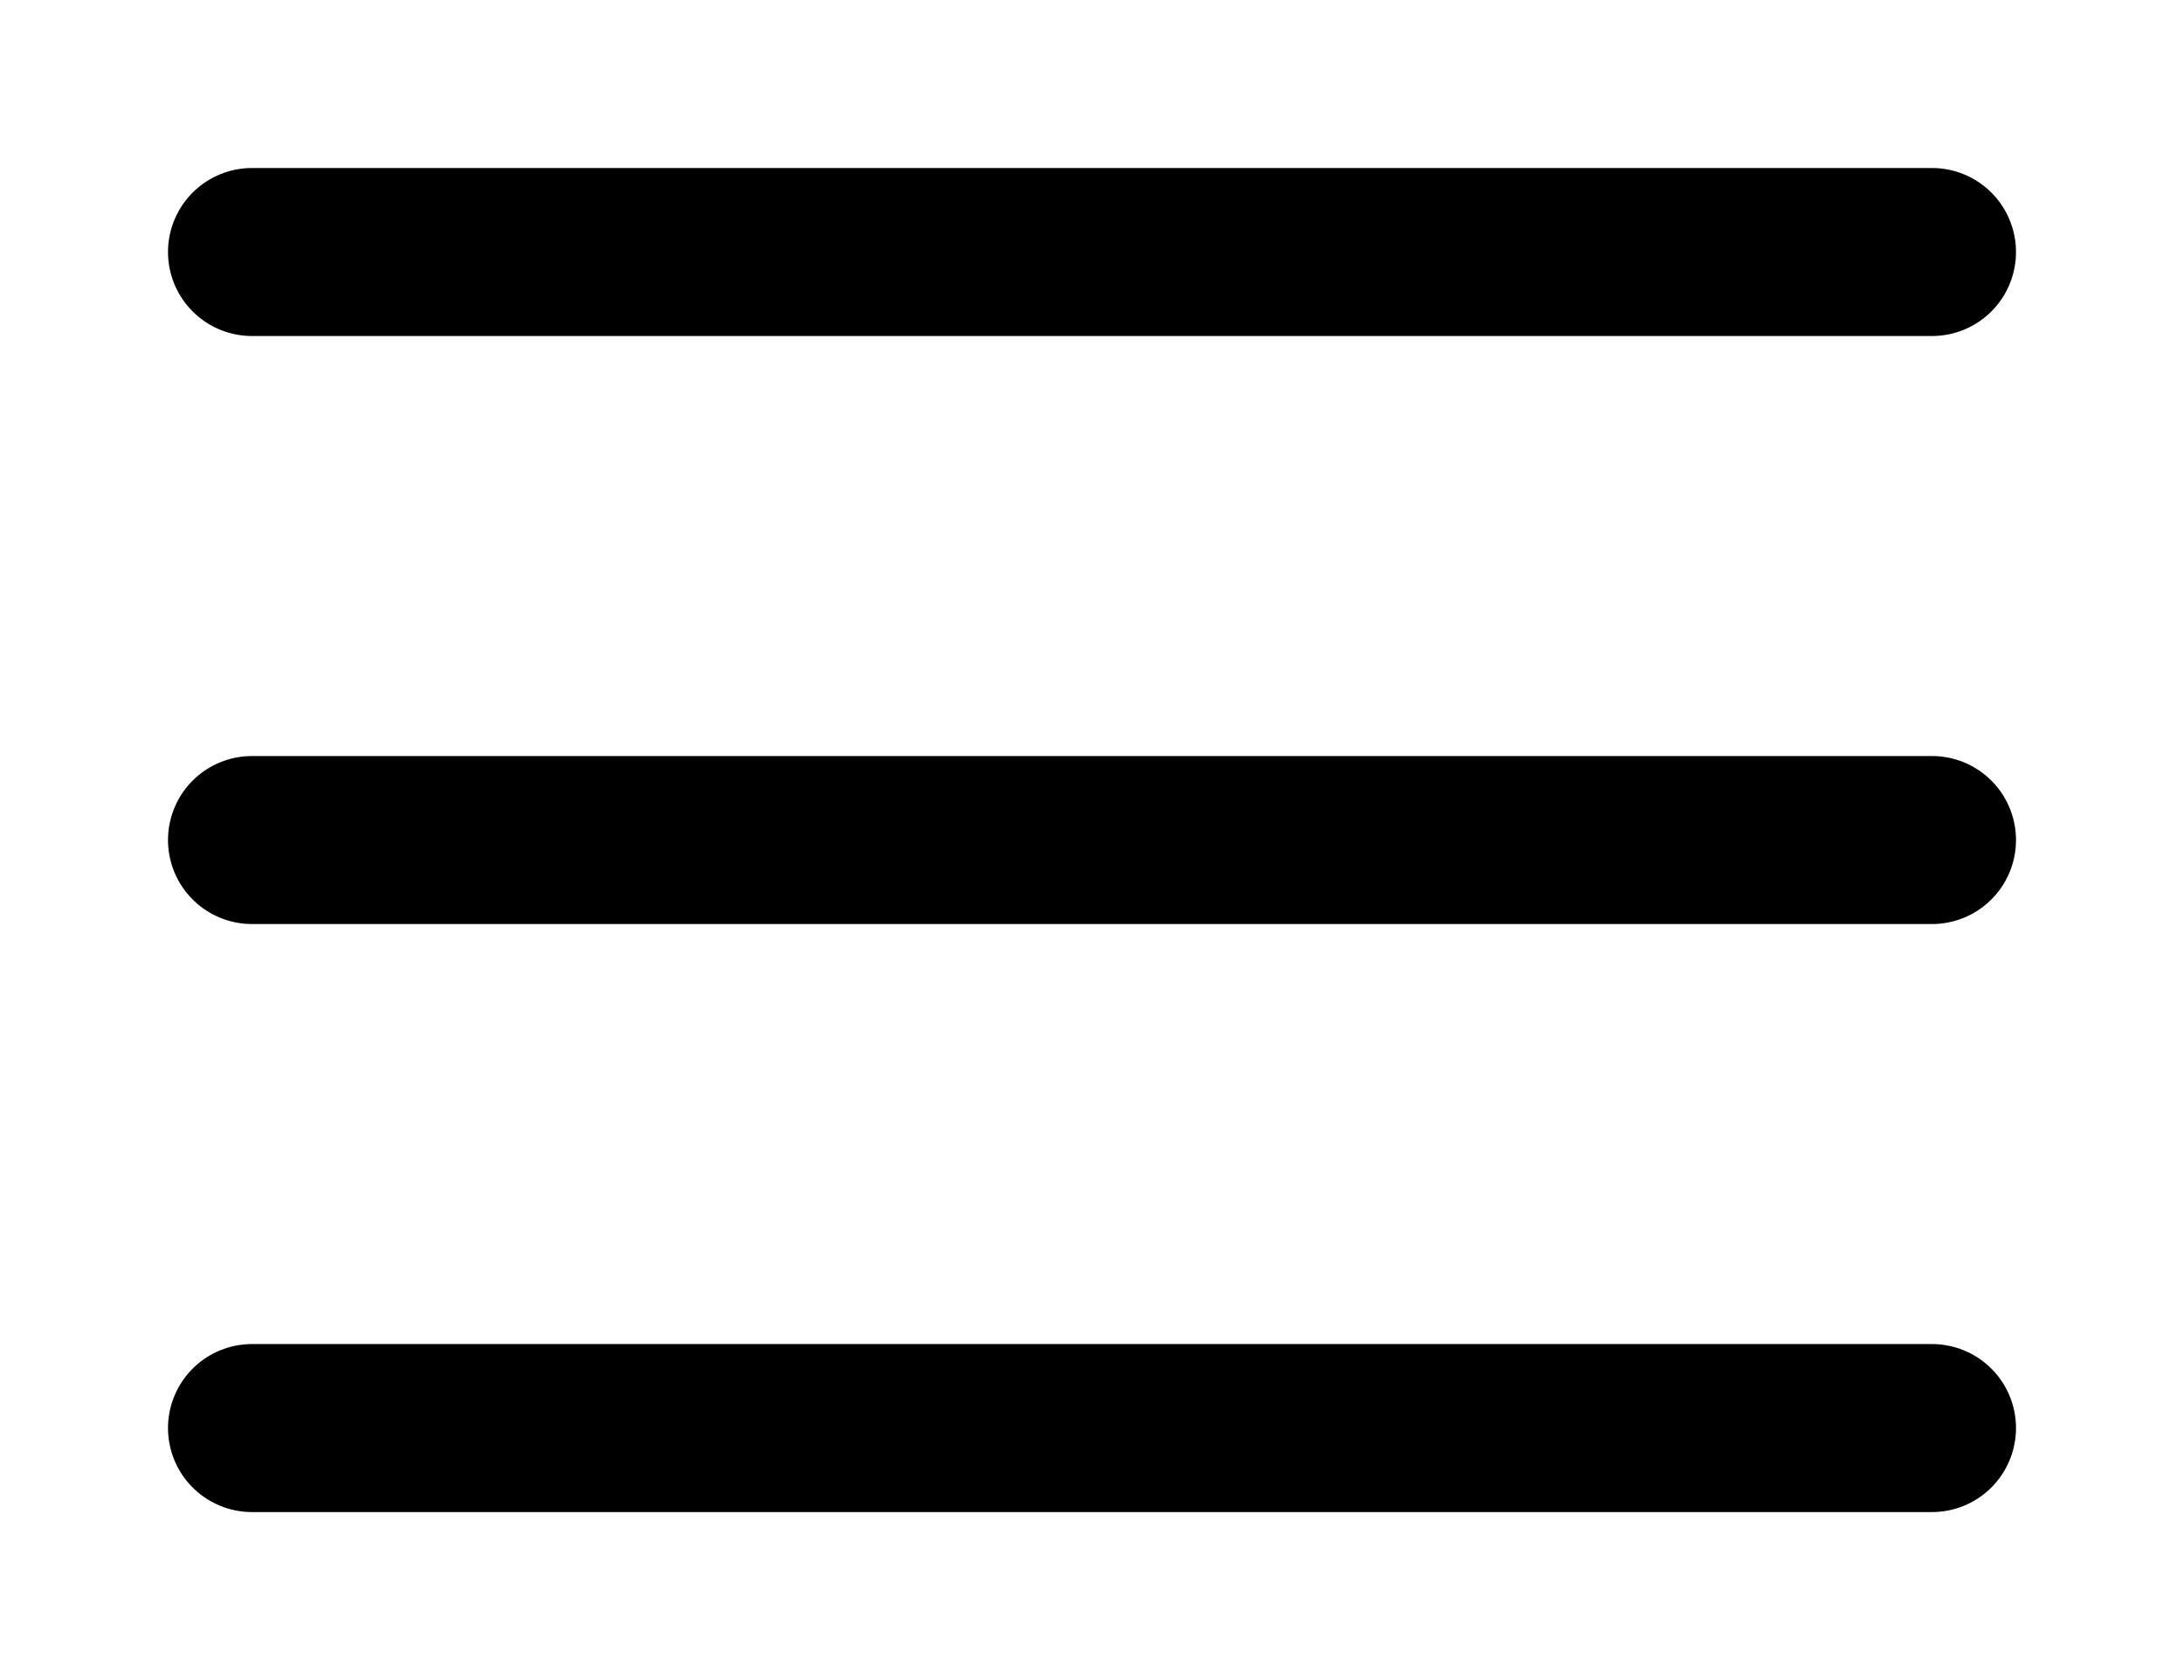 <svg fill="none" height="20" viewBox="0 0 26 20" width="26" xmlns="http://www.w3.org/2000/svg"><path d="m3 3h20m-20 7h20m-20 7h20" stroke="currentColor" stroke-linecap="round" stroke-linejoin="round" stroke-width="2"/></svg>